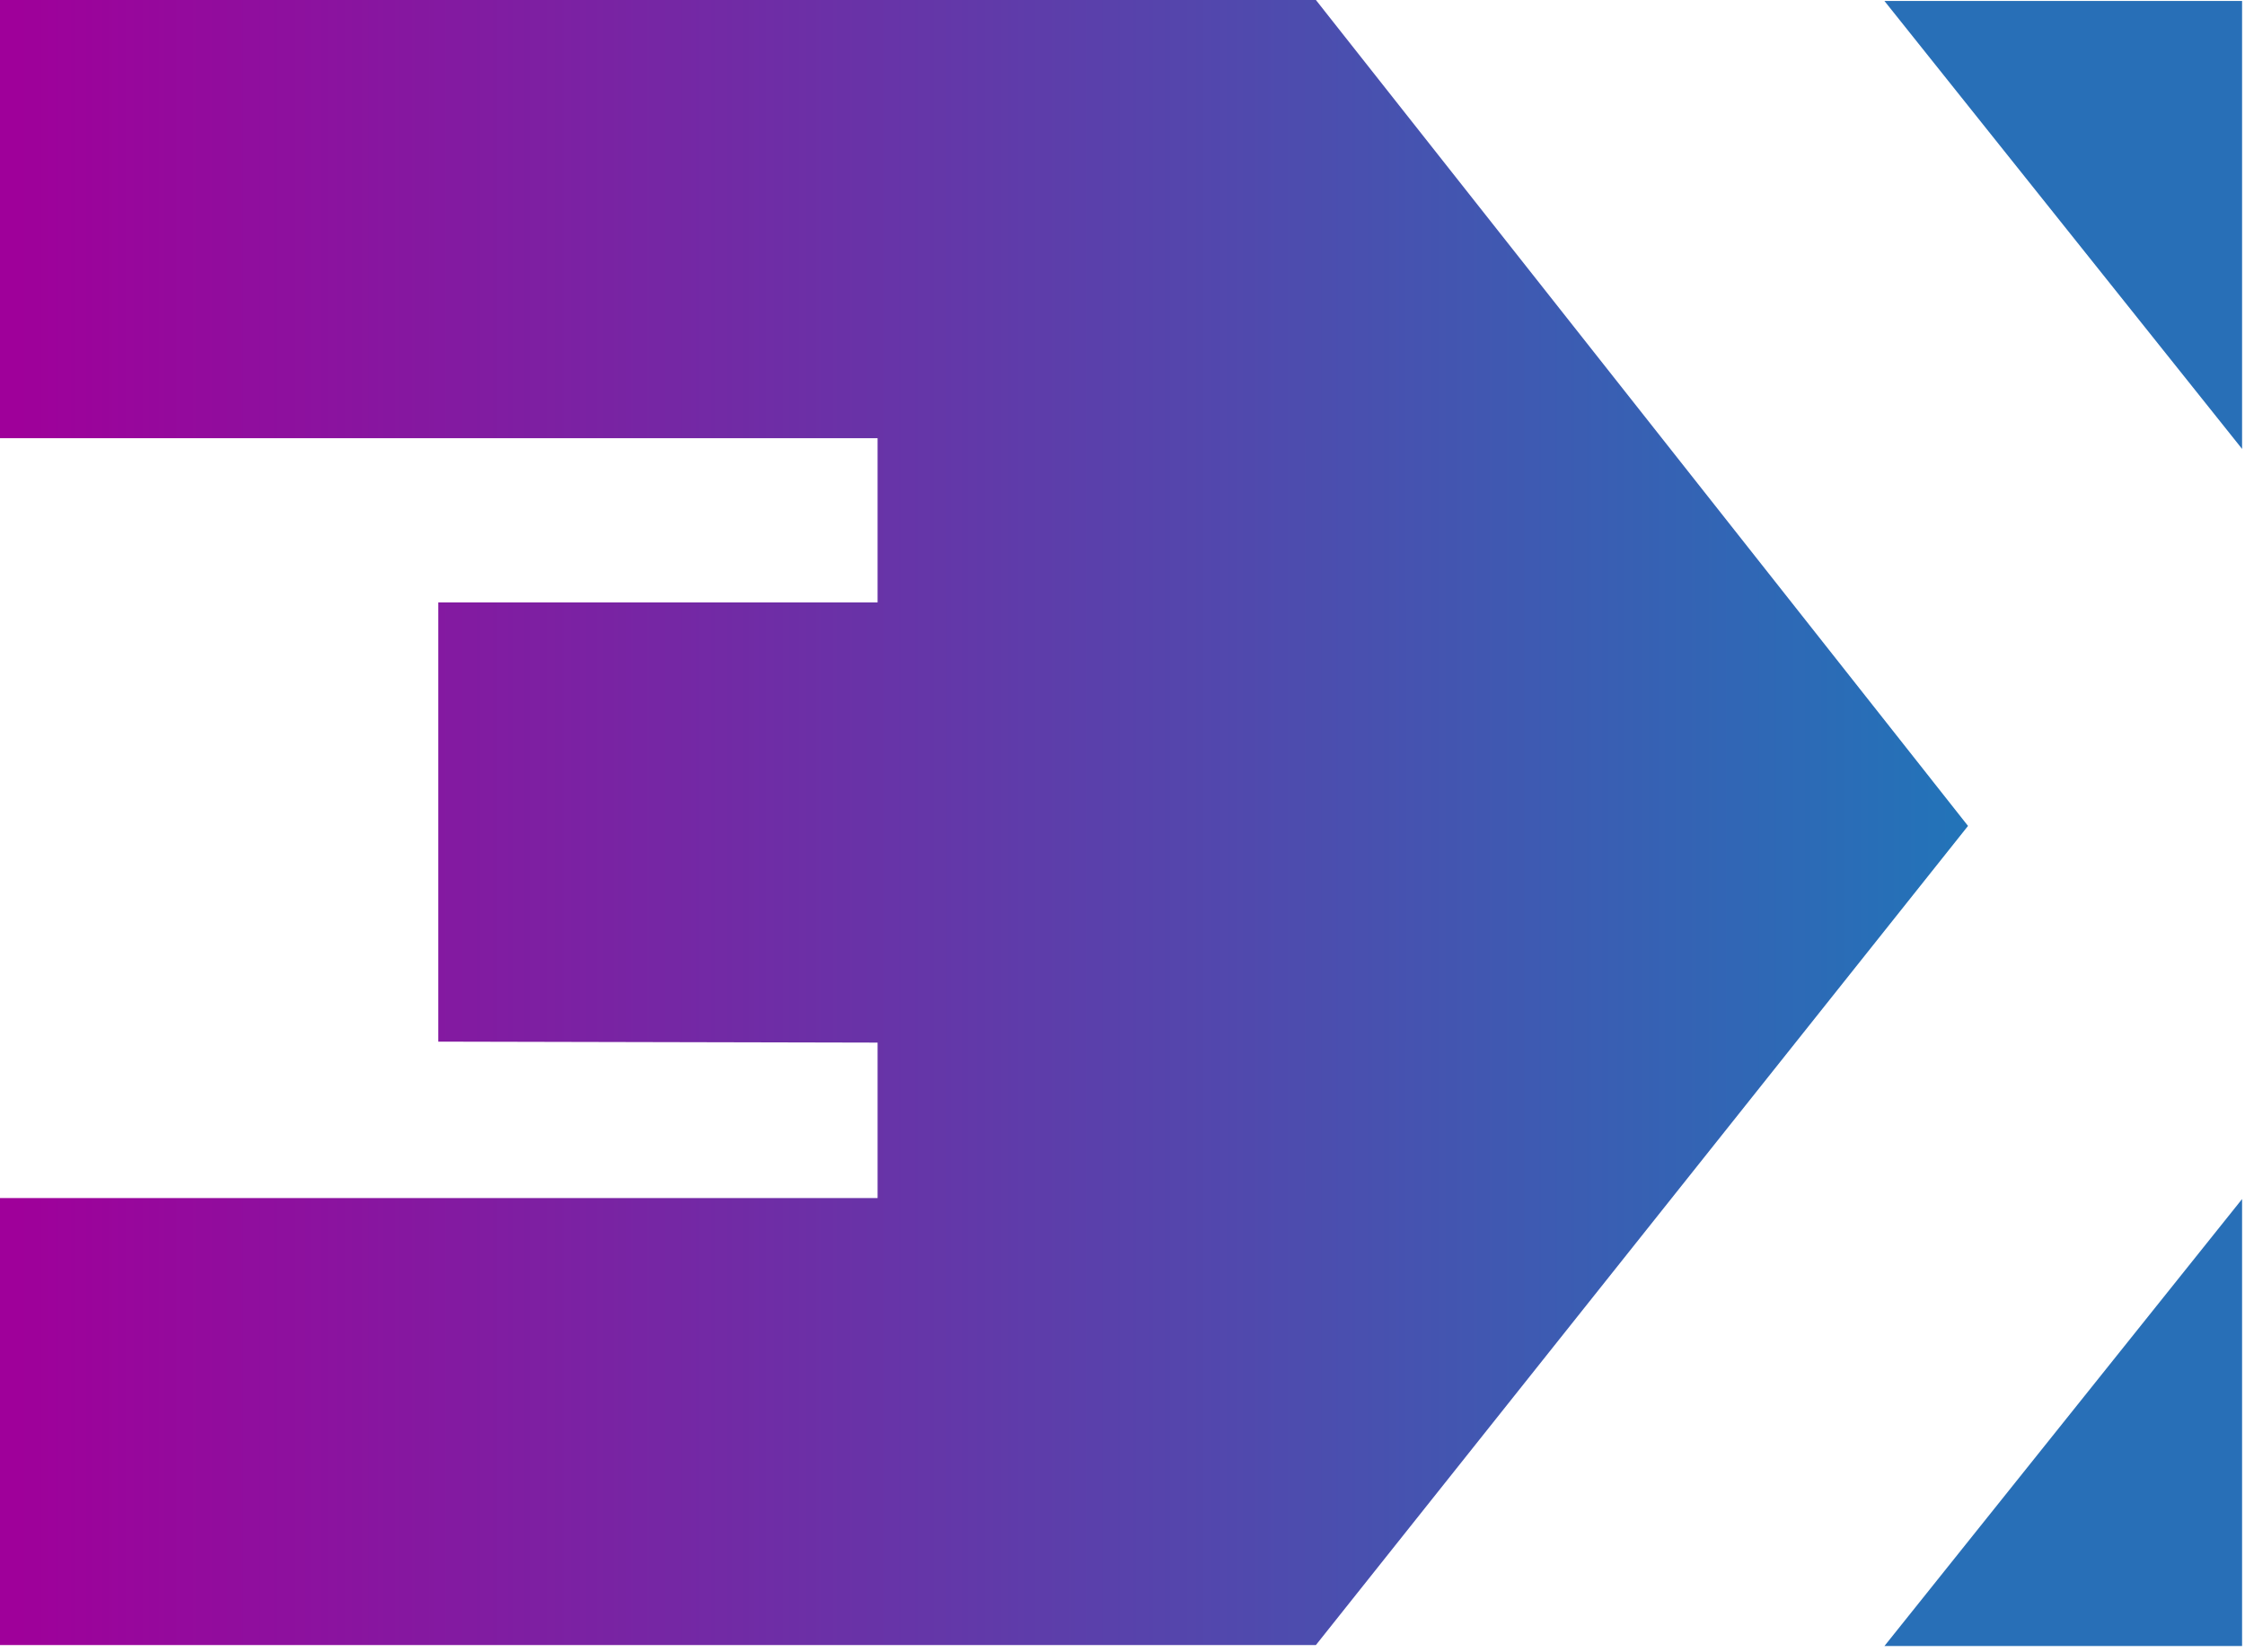 <svg width="231" height="170" viewBox="0 0 231 170" fill="none" xmlns="http://www.w3.org/2000/svg">
  <path d="M193.9.1h36.8v46.1L193.9.1ZM193.9 169.4h36.8v-46l-36.8 46Z" fill="#286FB7"/>
  <path d="M0 0h135.4l67.1 85-67.1 84.3H0v-46h90.3v-16l-45.2-.1V62h45.2V45.1H0V0Z" fill="url(#a)"/>
  <defs>
    <linearGradient id="a" x1="1.661" y1="84.697" x2="246.047" y2="84.697" gradientUnits="userSpaceOnUse">
      <stop stop-color="#9F009A"/>
      <stop offset="1" stop-color="#078DBF"/>
    </linearGradient>
  </defs>
</svg>
